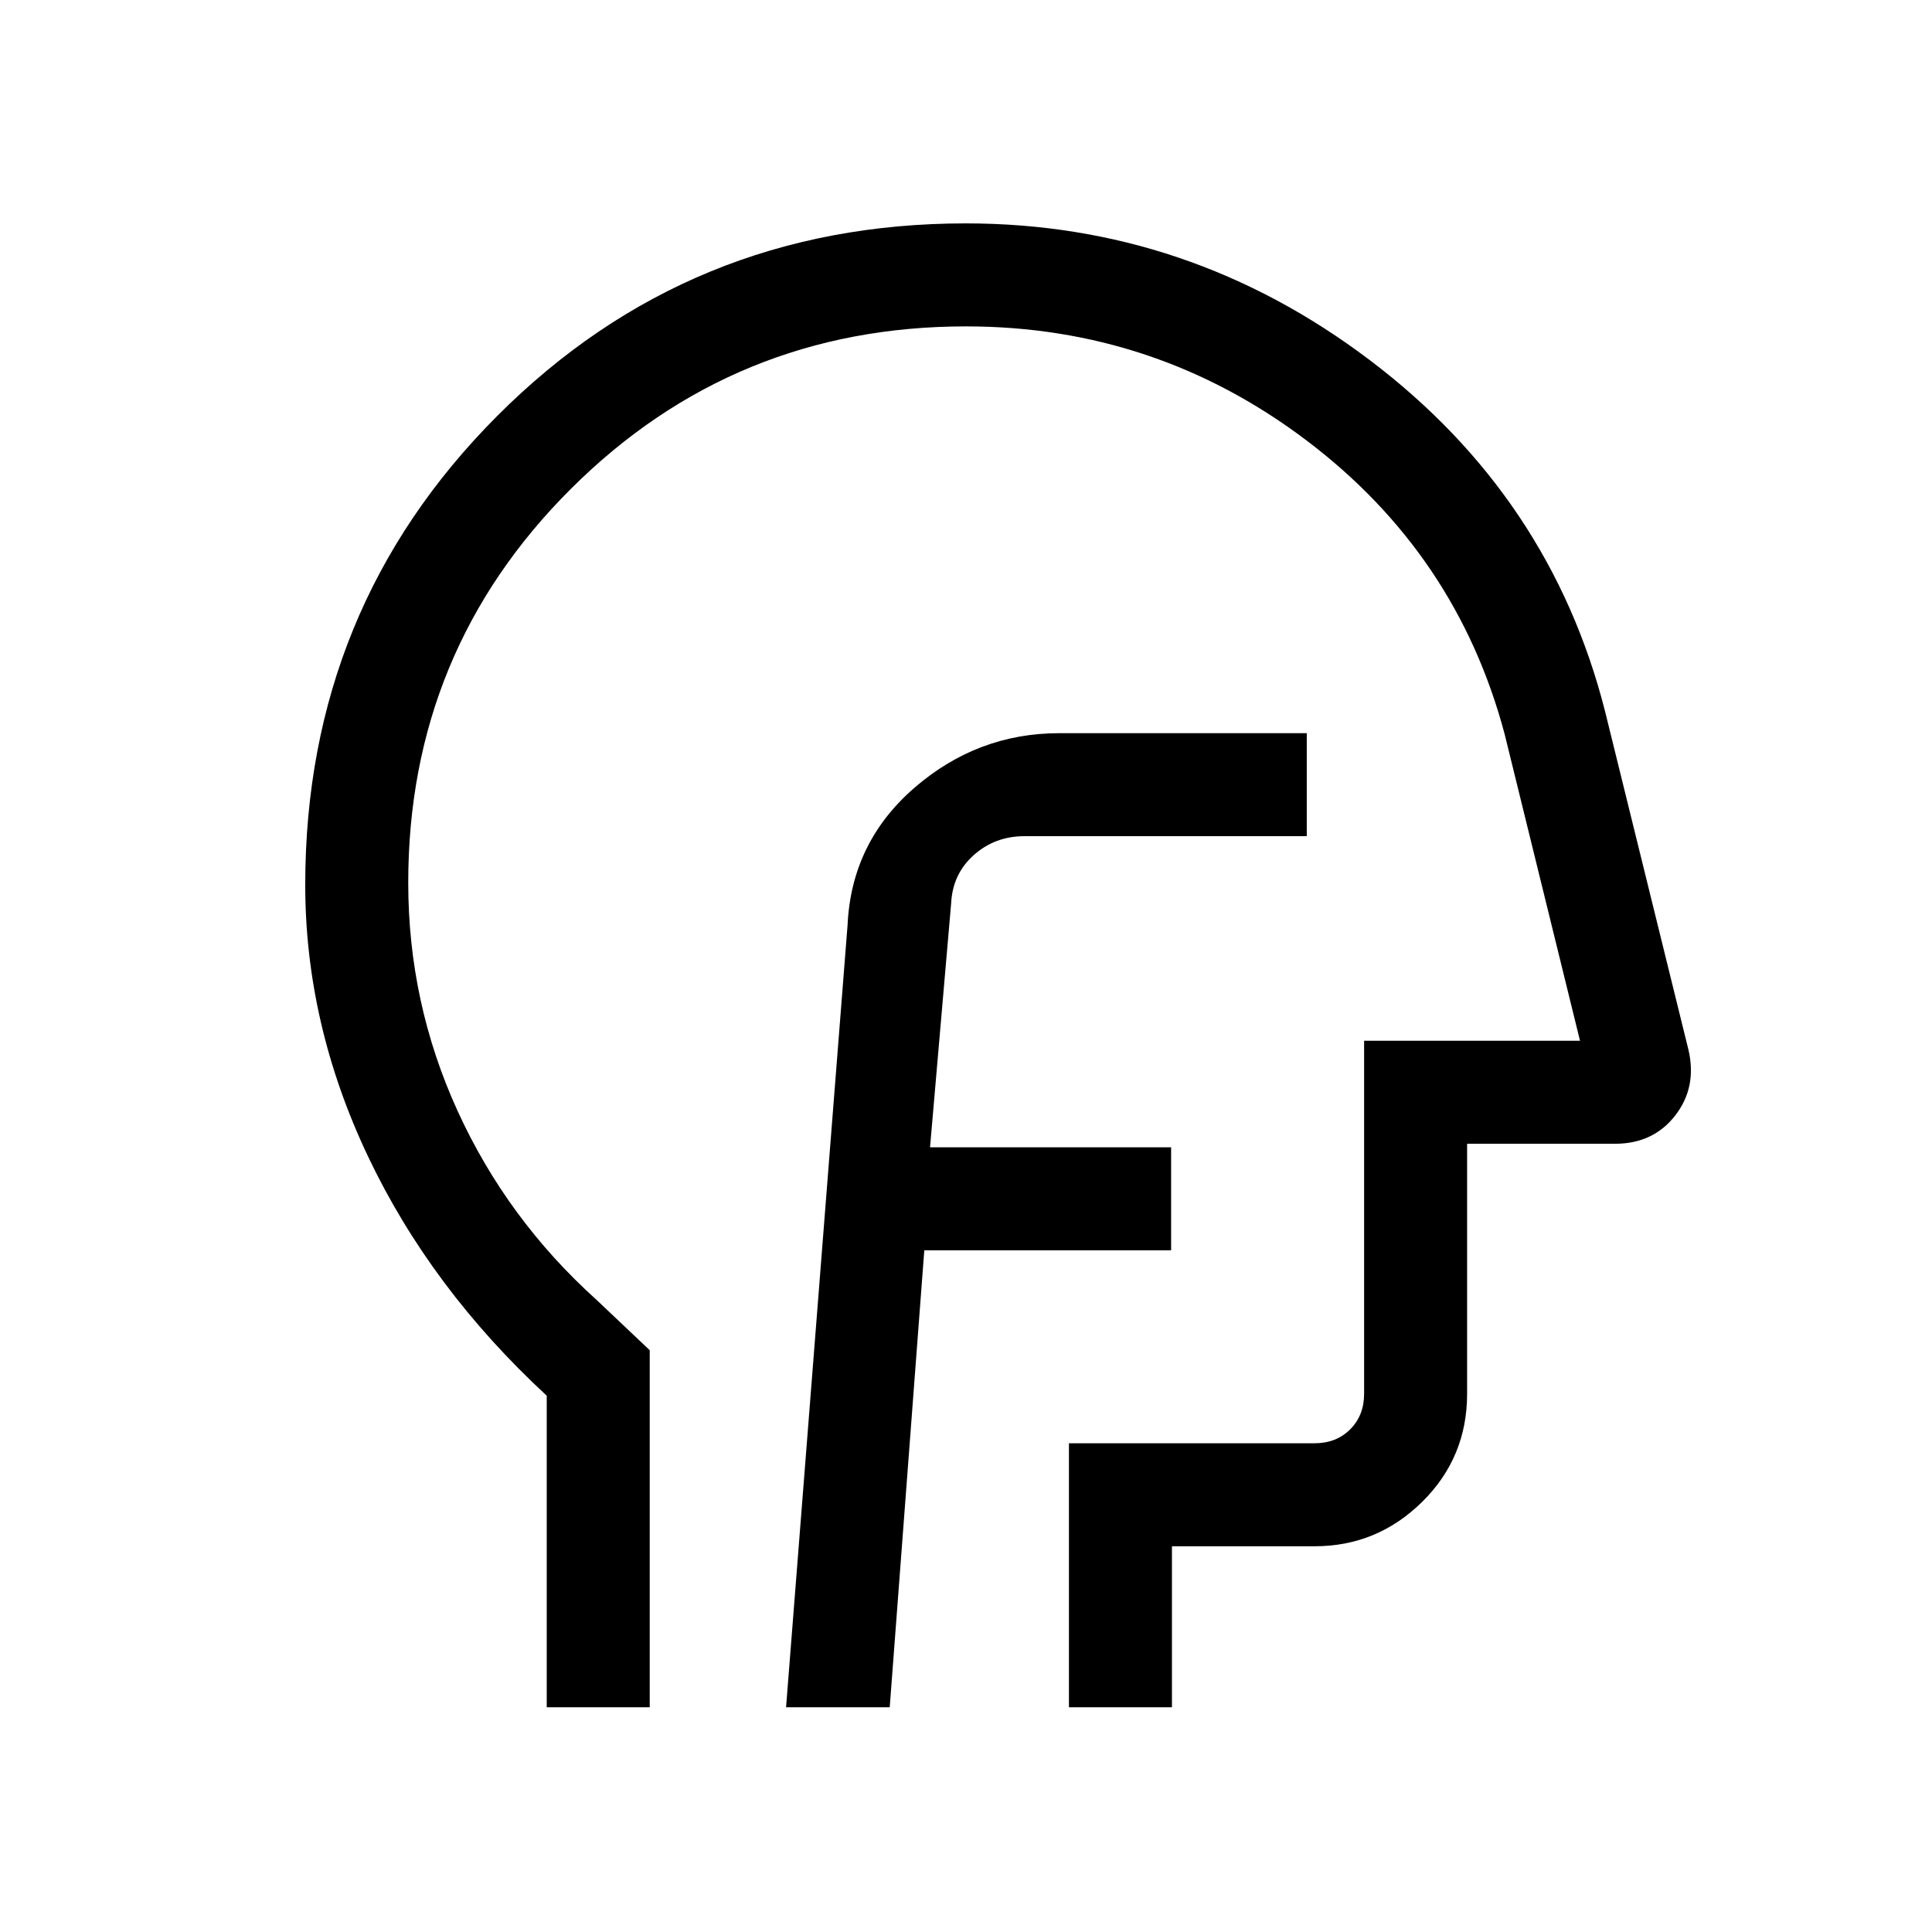 <svg xmlns="http://www.w3.org/2000/svg" height="40" viewBox="0 -960 960 960" width="40"><path d="M271.67-111.67v-154.81Q214-319.79 182.83-385.46q-31.16-65.67-31.16-134.86 0-137.42 95.45-233.05Q342.58-849 479.88-849q110.86 0 200.71 67.91 89.85 67.92 116.95 174.53l41.45 168.22q4.32 18.6-6.6 32.64-10.91 14.03-29.88 14.03H729v124.21q0 31.72-22.37 53.76-22.37 22.03-53.42 22.03h-70.88v80h-51.18v-131.18h122.06q10.76 0 17.69-6.92 6.92-6.92 6.92-17.69v-175.39H785.1l-37.43-152.28q-23.82-89.72-98.71-146.2-74.88-56.49-168.96-56.49-115.3 0-196.23 80.63-80.92 80.63-80.92 195.82 0 59.74 24.55 113.45t68.88 93.69l26.57 25.15v177.41h-51.18Zm221.97-343.07ZM390.59-111.67h51.51l17.18-227.07h122.64v-51.18H462.13l10.49-121.23q.71-14.57 11.24-23.96 10.53-9.4 25.22-9.4h140.25v-51.18H526.41q-40.69 0-72.03 27.13-31.34 27.14-33.23 68.25l-30.56 388.64Z"/></svg>